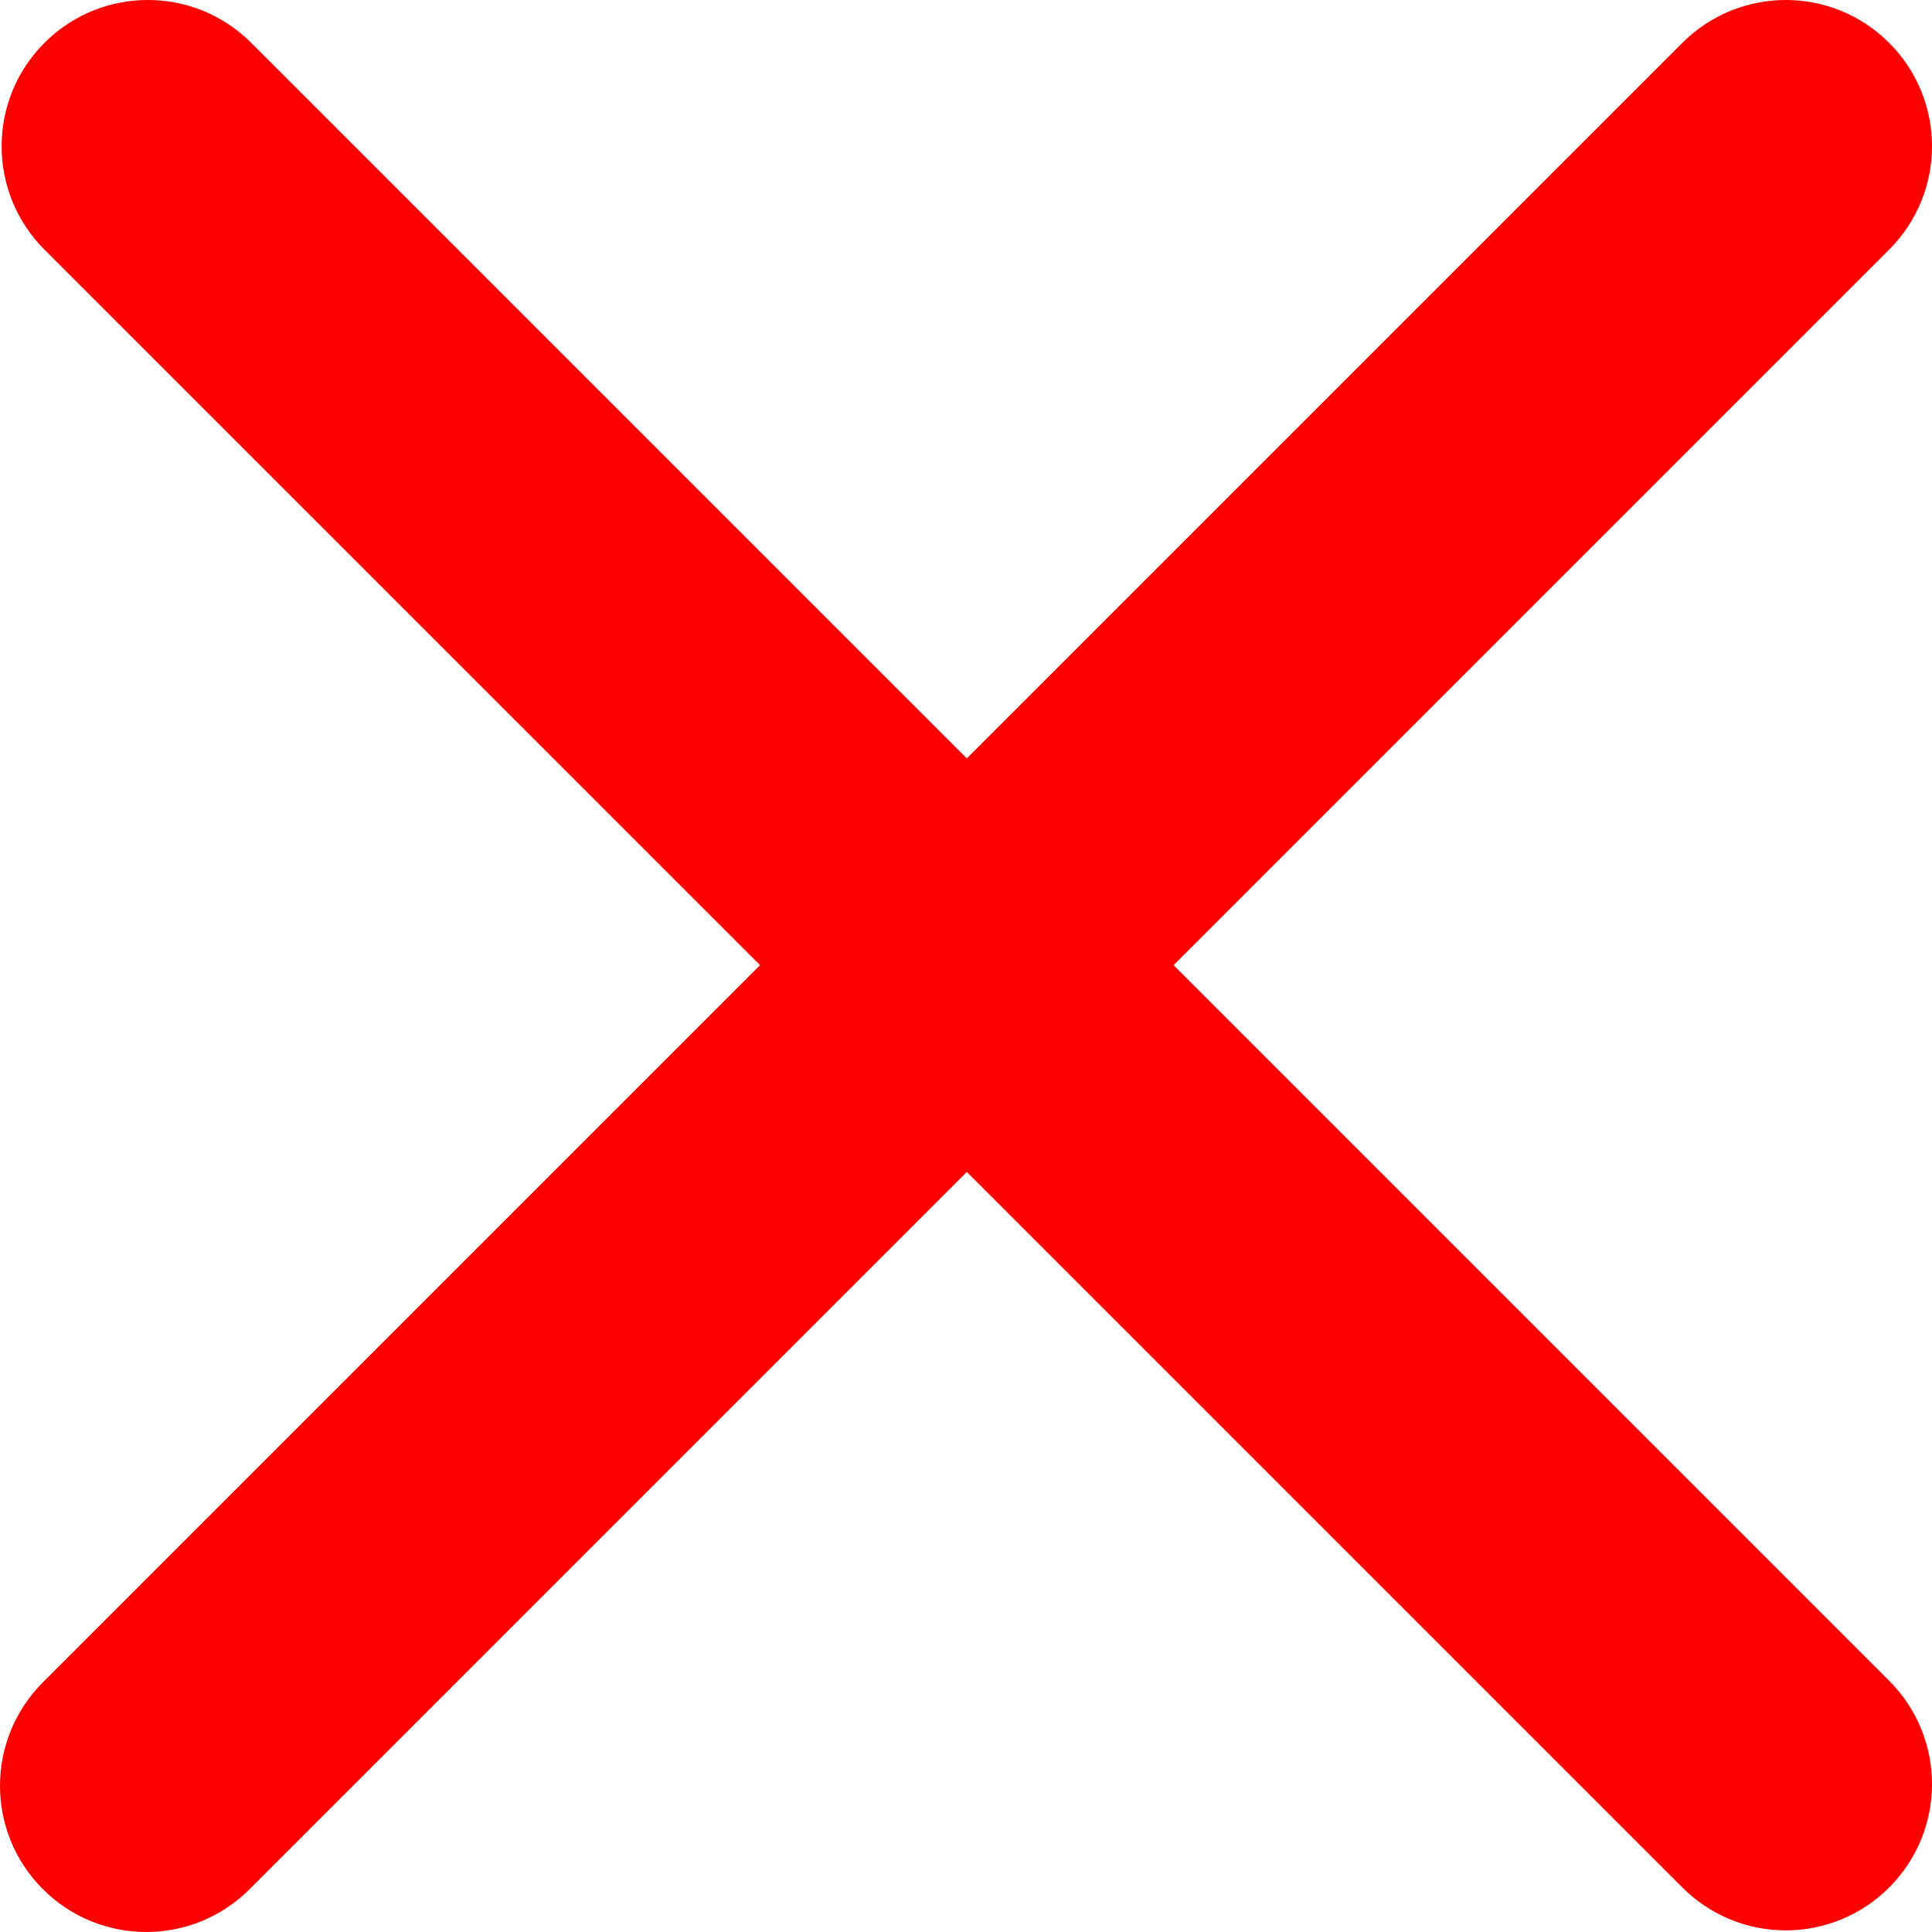 <?xml version="1.0" encoding="UTF-8" standalone="no"?>
    <svg xmlns="http://www.w3.org/2000/svg" version="1.1" x="0px" y="0px" viewBox="0 0 469.785 469.785" enable-backgroun=":new 0 0 469.785 469.785" space="preserve">
            <g transform="matrix(1.25 0 0 -1.25 0 45)">
                <g>
                    <g>
                        <path fill="red" d="M228.294-151.753L367.489-12.558c11.116,11.105,11.116,29.116,0,40.22
                c-11.105,11.116-29.104,11.116-40.22,0L188.073-111.533L48.866,27.663c-11.093,11.116-29.116,11.116-40.22,0
               c-11.105-11.105-11.105-29.116,0-40.22l139.207-139.196L8.338-291.268c-11.116-11.116-11.116-29.116,0-40.22
               c5.552-5.564,12.834-8.34,20.116-8.34c7.27,0,14.552,2.776,20.105,8.34l139.514,139.514l139.196-139.196
               c5.564-5.552,12.834-8.34,20.116-8.34c7.27,0,14.552,2.788,20.105,8.34c11.116,11.105,11.116,29.104,0,40.22L228.294-151.753z"/>
                    </g>
                </g>
            </g>
        </svg>